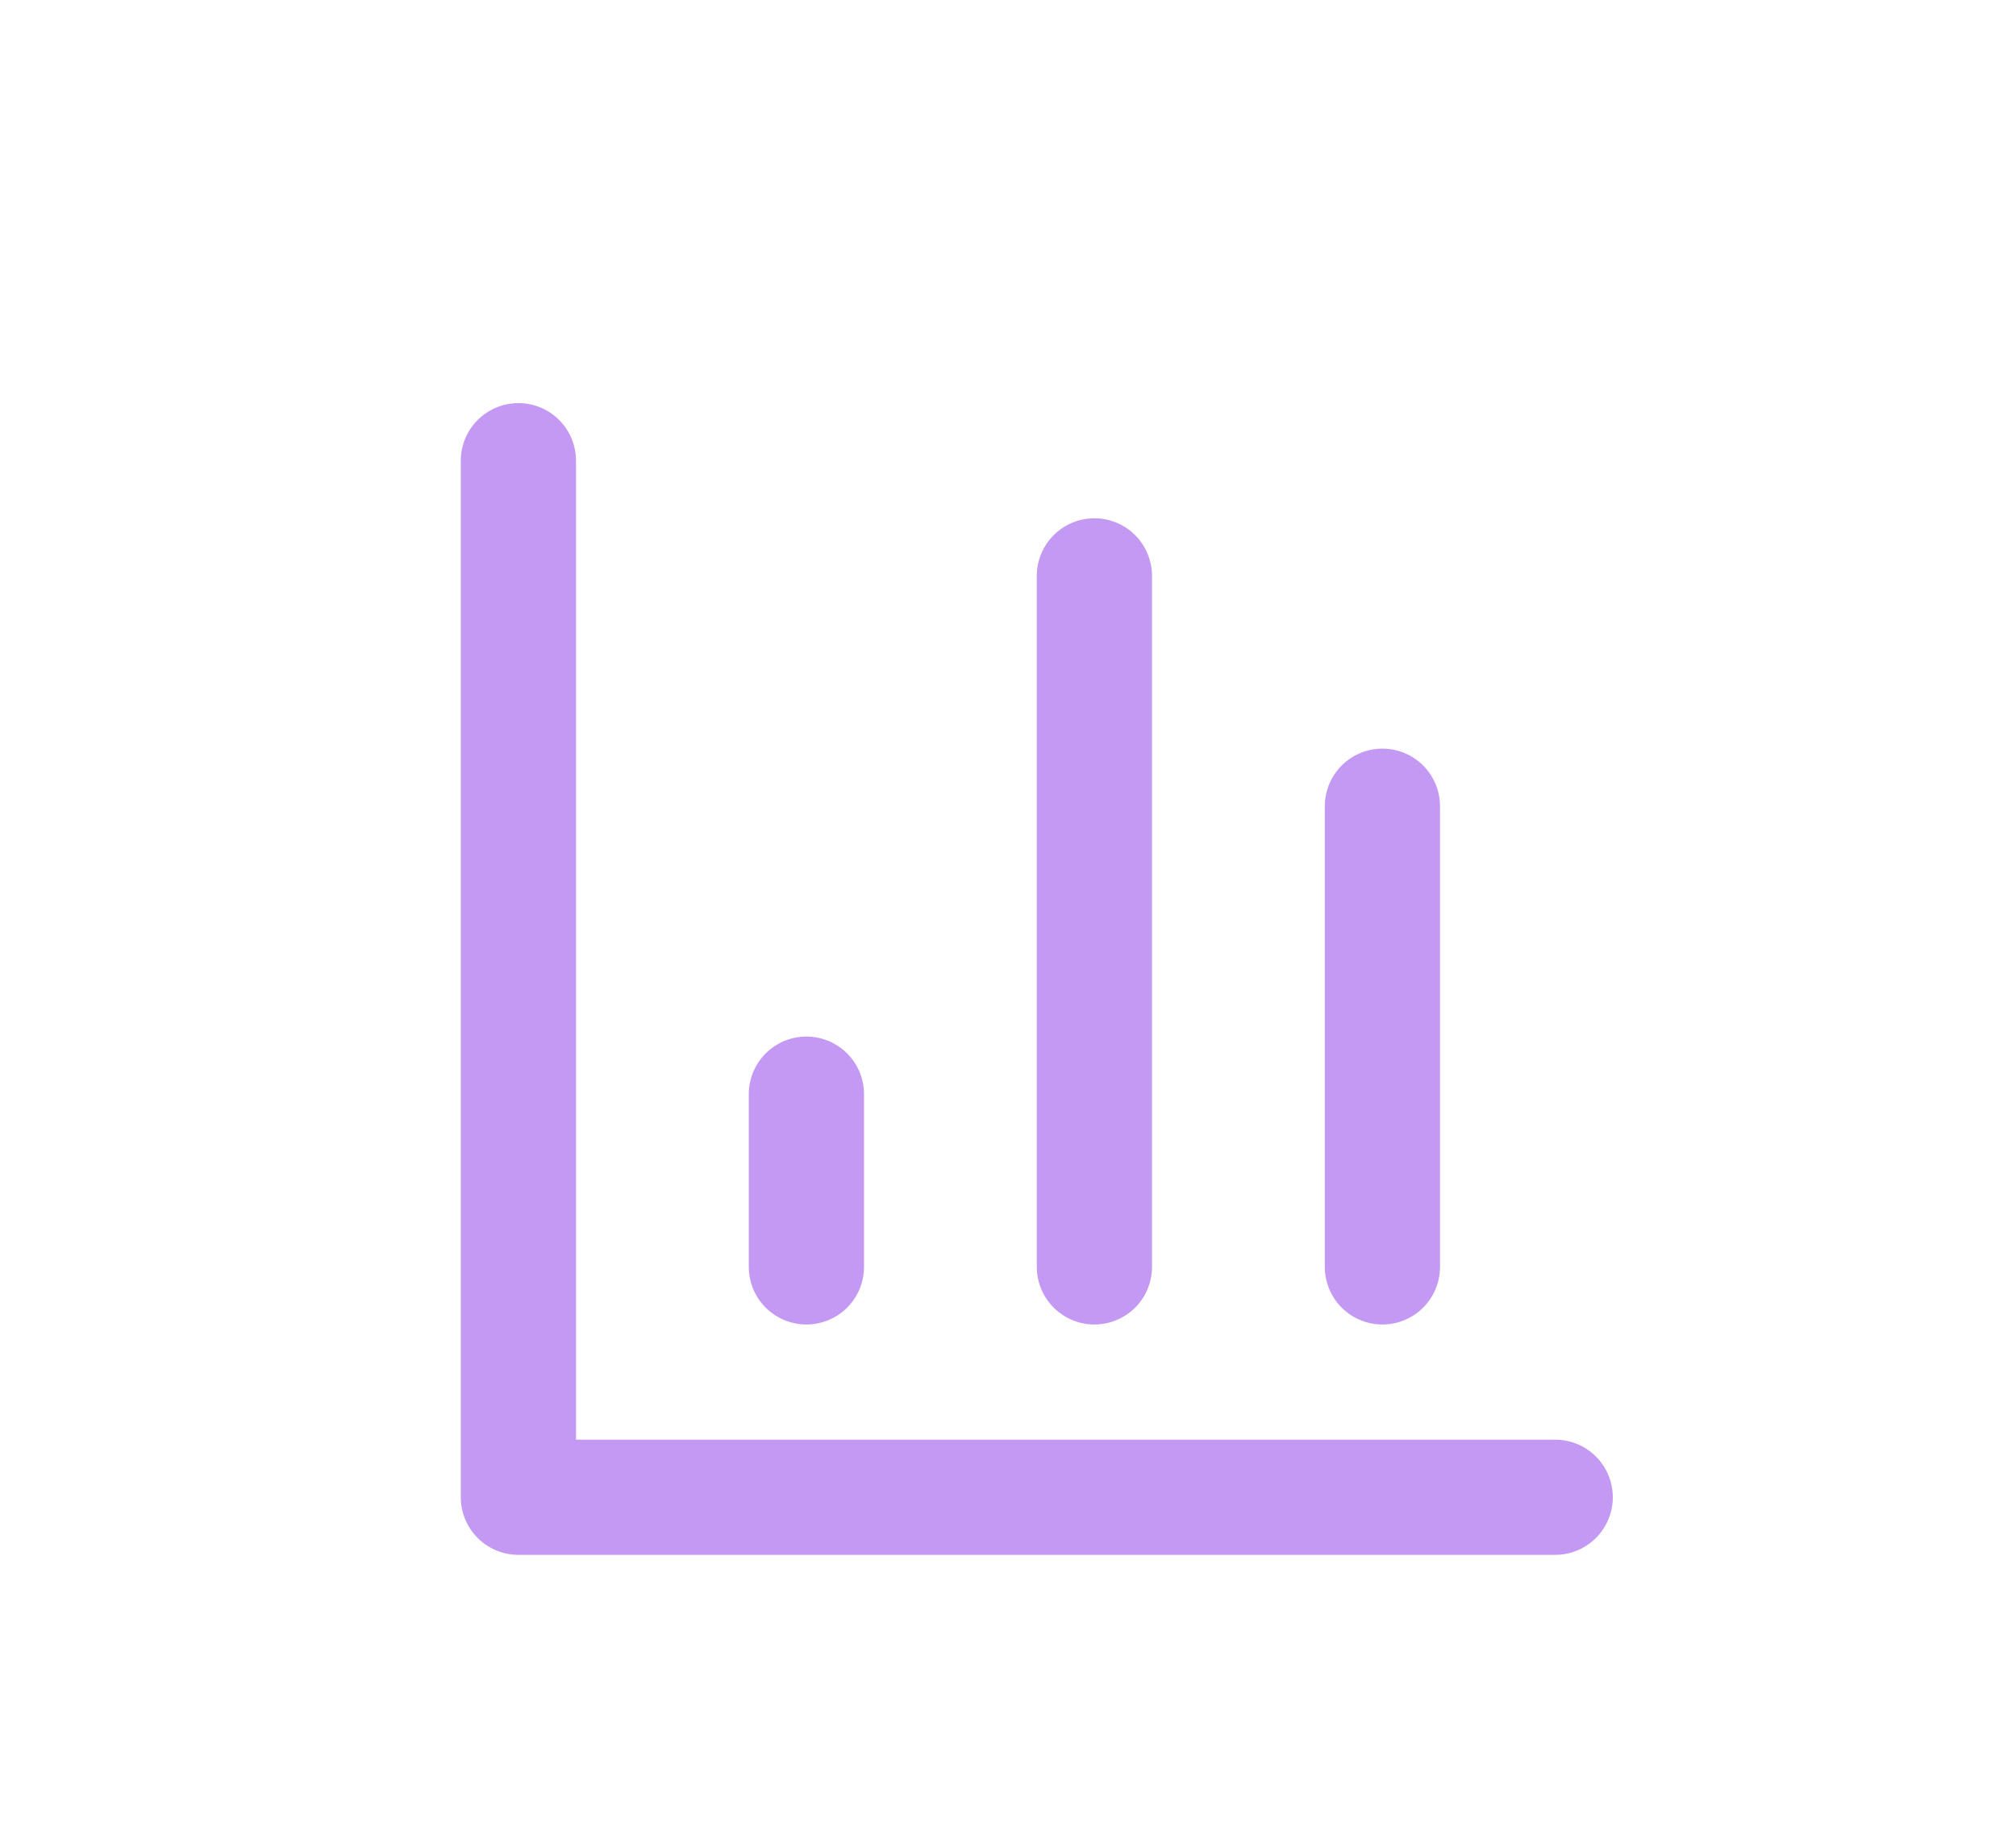 <svg width="35" height="32" viewBox="0 0 35 32" fill="none" xmlns="http://www.w3.org/2000/svg">
<g filter="url(#filter0_d_203_11)">
<path d="M9 4V22H27" stroke="#C499F3" stroke-width="2" stroke-linecap="round" stroke-linejoin="round"/>
<path d="M24 18V10" stroke="#C499F3" stroke-width="2" stroke-linecap="round" stroke-linejoin="round"/>
<path d="M19 18V6" stroke="#C499F3" stroke-width="2" stroke-linecap="round" stroke-linejoin="round"/>
<path d="M14 18V15" stroke="#C499F3" stroke-width="2" stroke-linecap="round" stroke-linejoin="round"/>
</g>
<defs>
<filter id="filter0_d_203_11" x="4" y="3" width="28" height="28" filterUnits="userSpaceOnUse" color-interpolation-filters="sRGB">
<feFlood flood-opacity="0" result="BackgroundImageFix"/>
<feColorMatrix in="SourceAlpha" type="matrix" values="0 0 0 0 0 0 0 0 0 0 0 0 0 0 0 0 0 0 127 0" result="hardAlpha"/>
<feOffset dy="4"/>
<feGaussianBlur stdDeviation="2"/>
<feComposite in2="hardAlpha" operator="out"/>
<feColorMatrix type="matrix" values="0 0 0 0 0.345 0 0 0 0 0 0 0 0 0 0.617 0 0 0 1 0"/>
<feBlend mode="normal" in2="BackgroundImageFix" result="effect1_dropShadow_203_11"/>
<feBlend mode="normal" in="SourceGraphic" in2="effect1_dropShadow_203_11" result="shape"/>
</filter>
</defs>
</svg>
